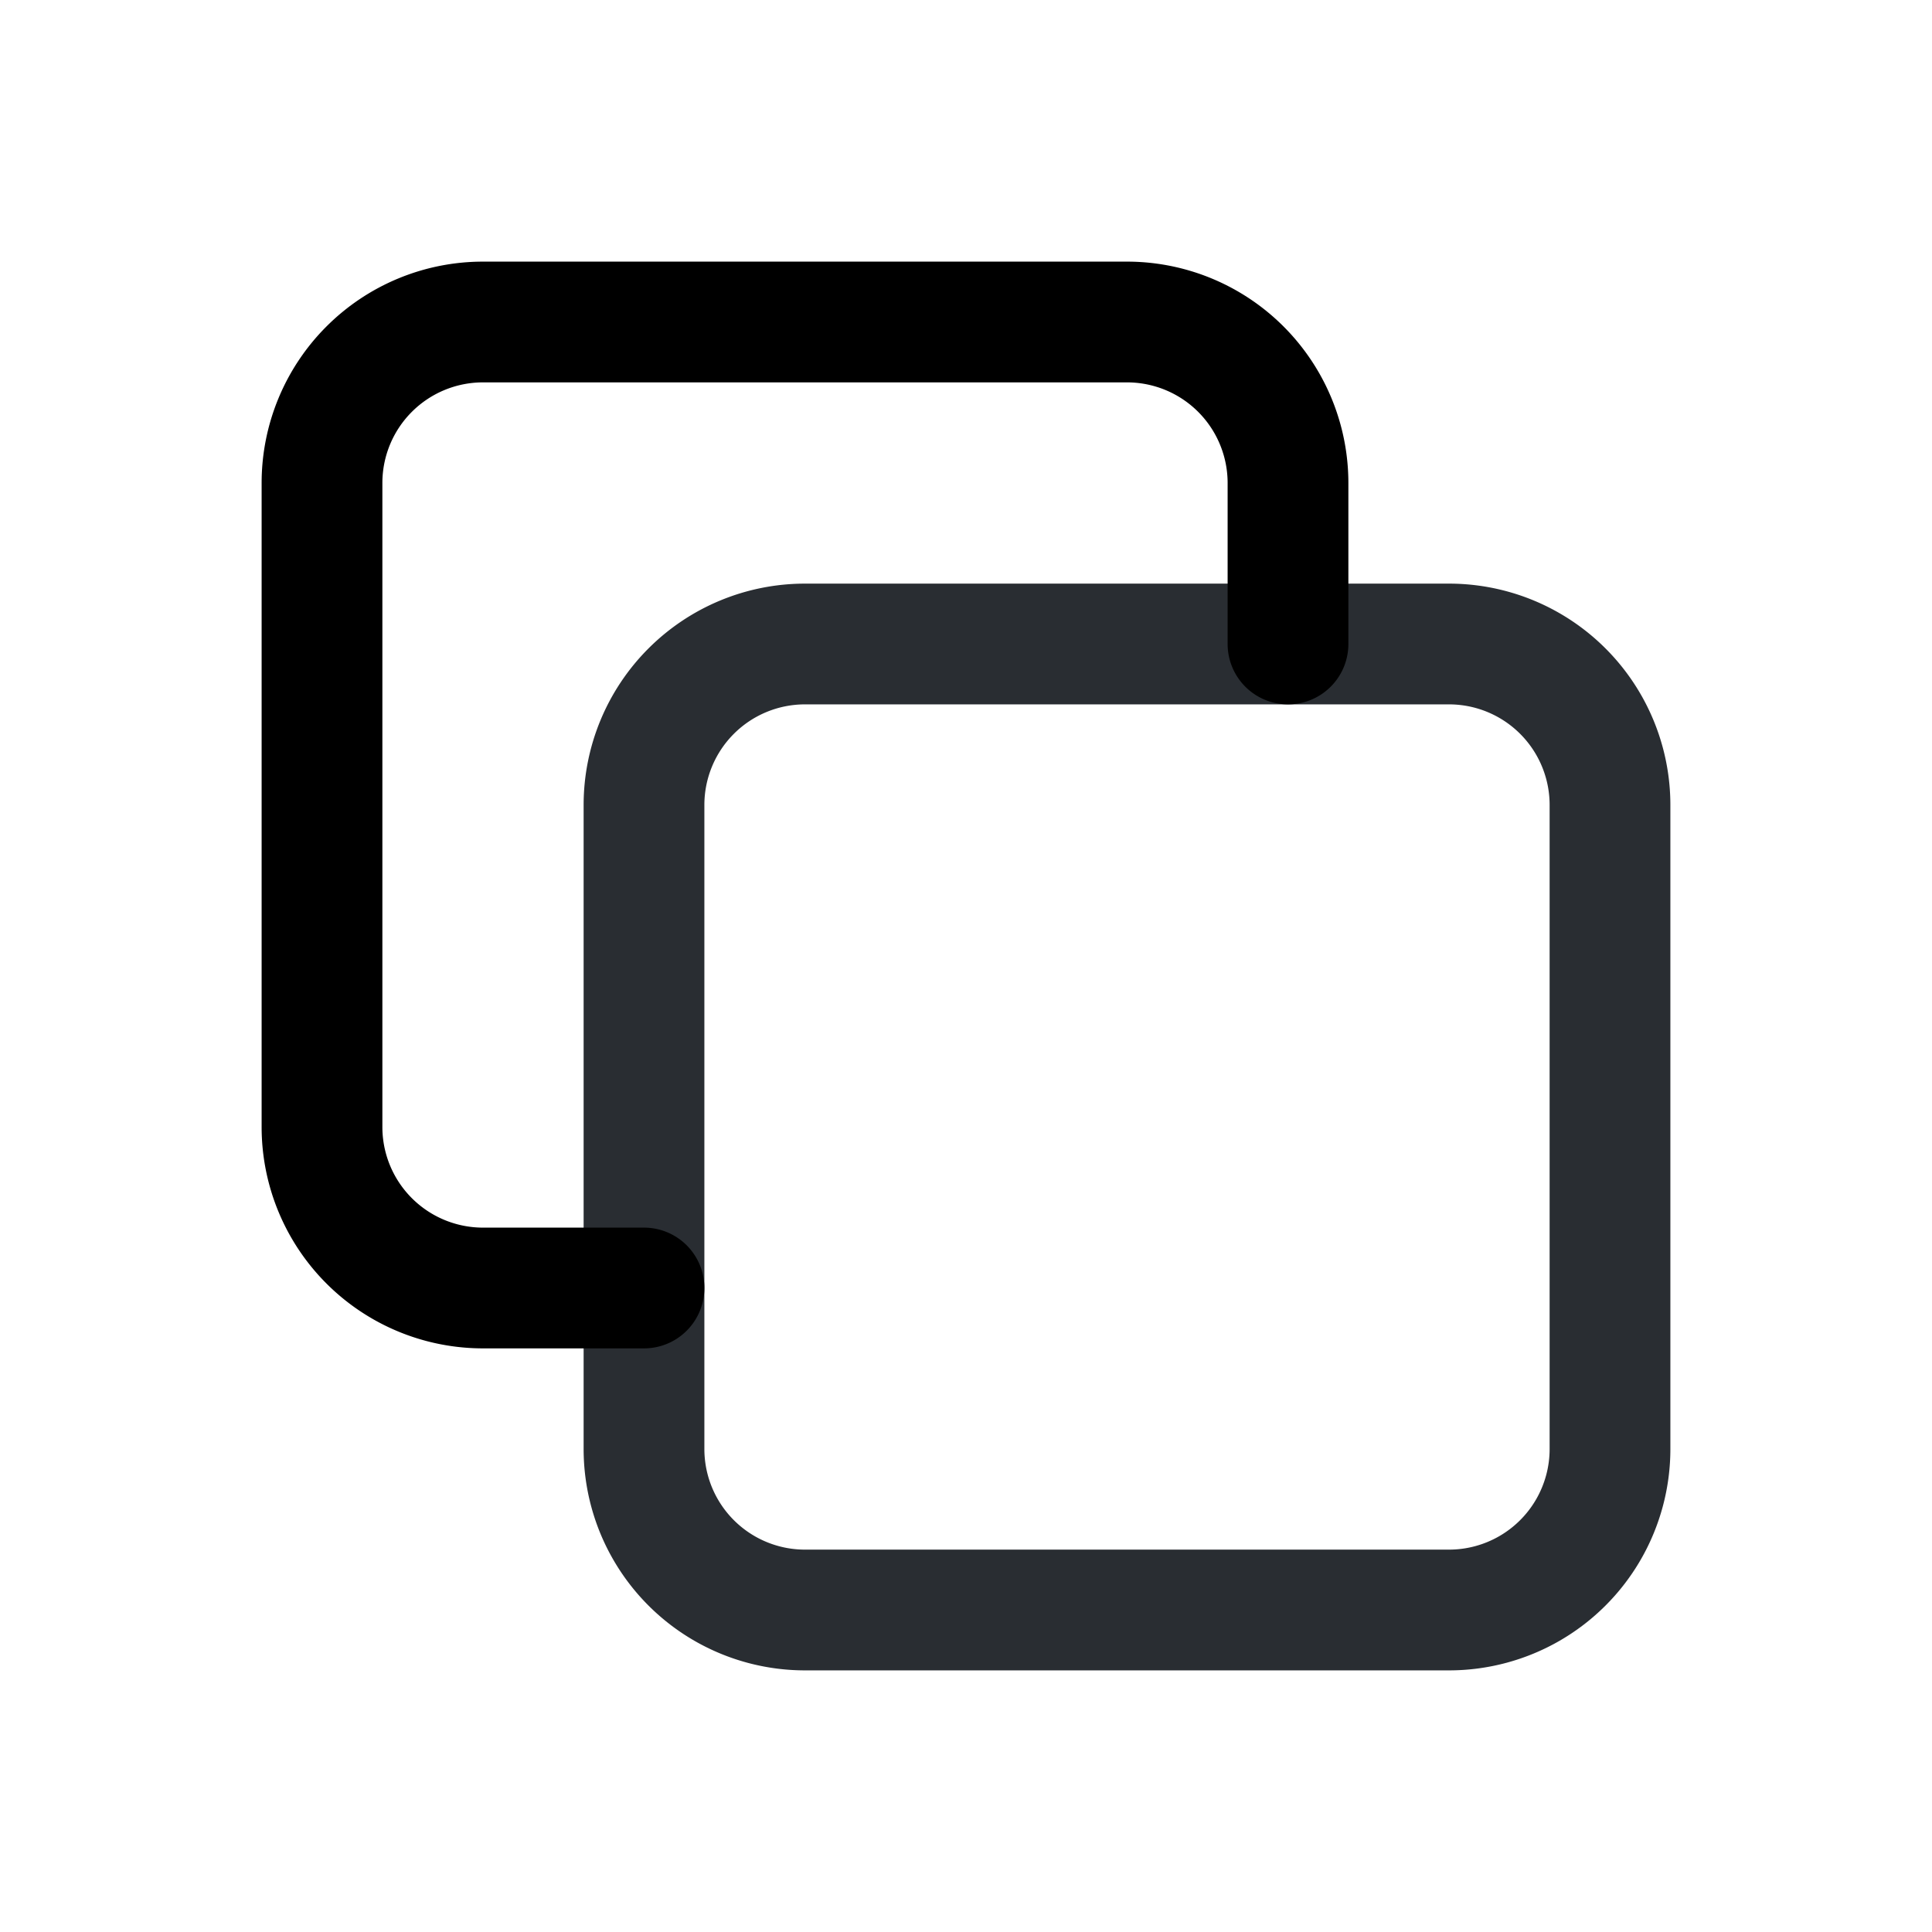 <svg width="24" height="24" fill="none" xmlns="http://www.w3.org/2000/svg"><g clip-path="url(#clip0_77_1204)" stroke-width="1.5" stroke-linecap="round" stroke-linejoin="round"><path d="M18 8h-8a2 2 0 00-2 2v8a2 2 0 002 2h8a2 2 0 002-2v-8a2 2 0 00-2-2z" stroke="#292D32"/><path d="M16 8V6a2 2 0 00-2-2H6a2 2 0 00-2 2v8a2 2 0 002 2h2" stroke="currentColor"/></g><defs><clipPath id="clip0_77_1204"><path fill="#fff" d="M0 0h24v24H0z"/></clipPath></defs></svg>